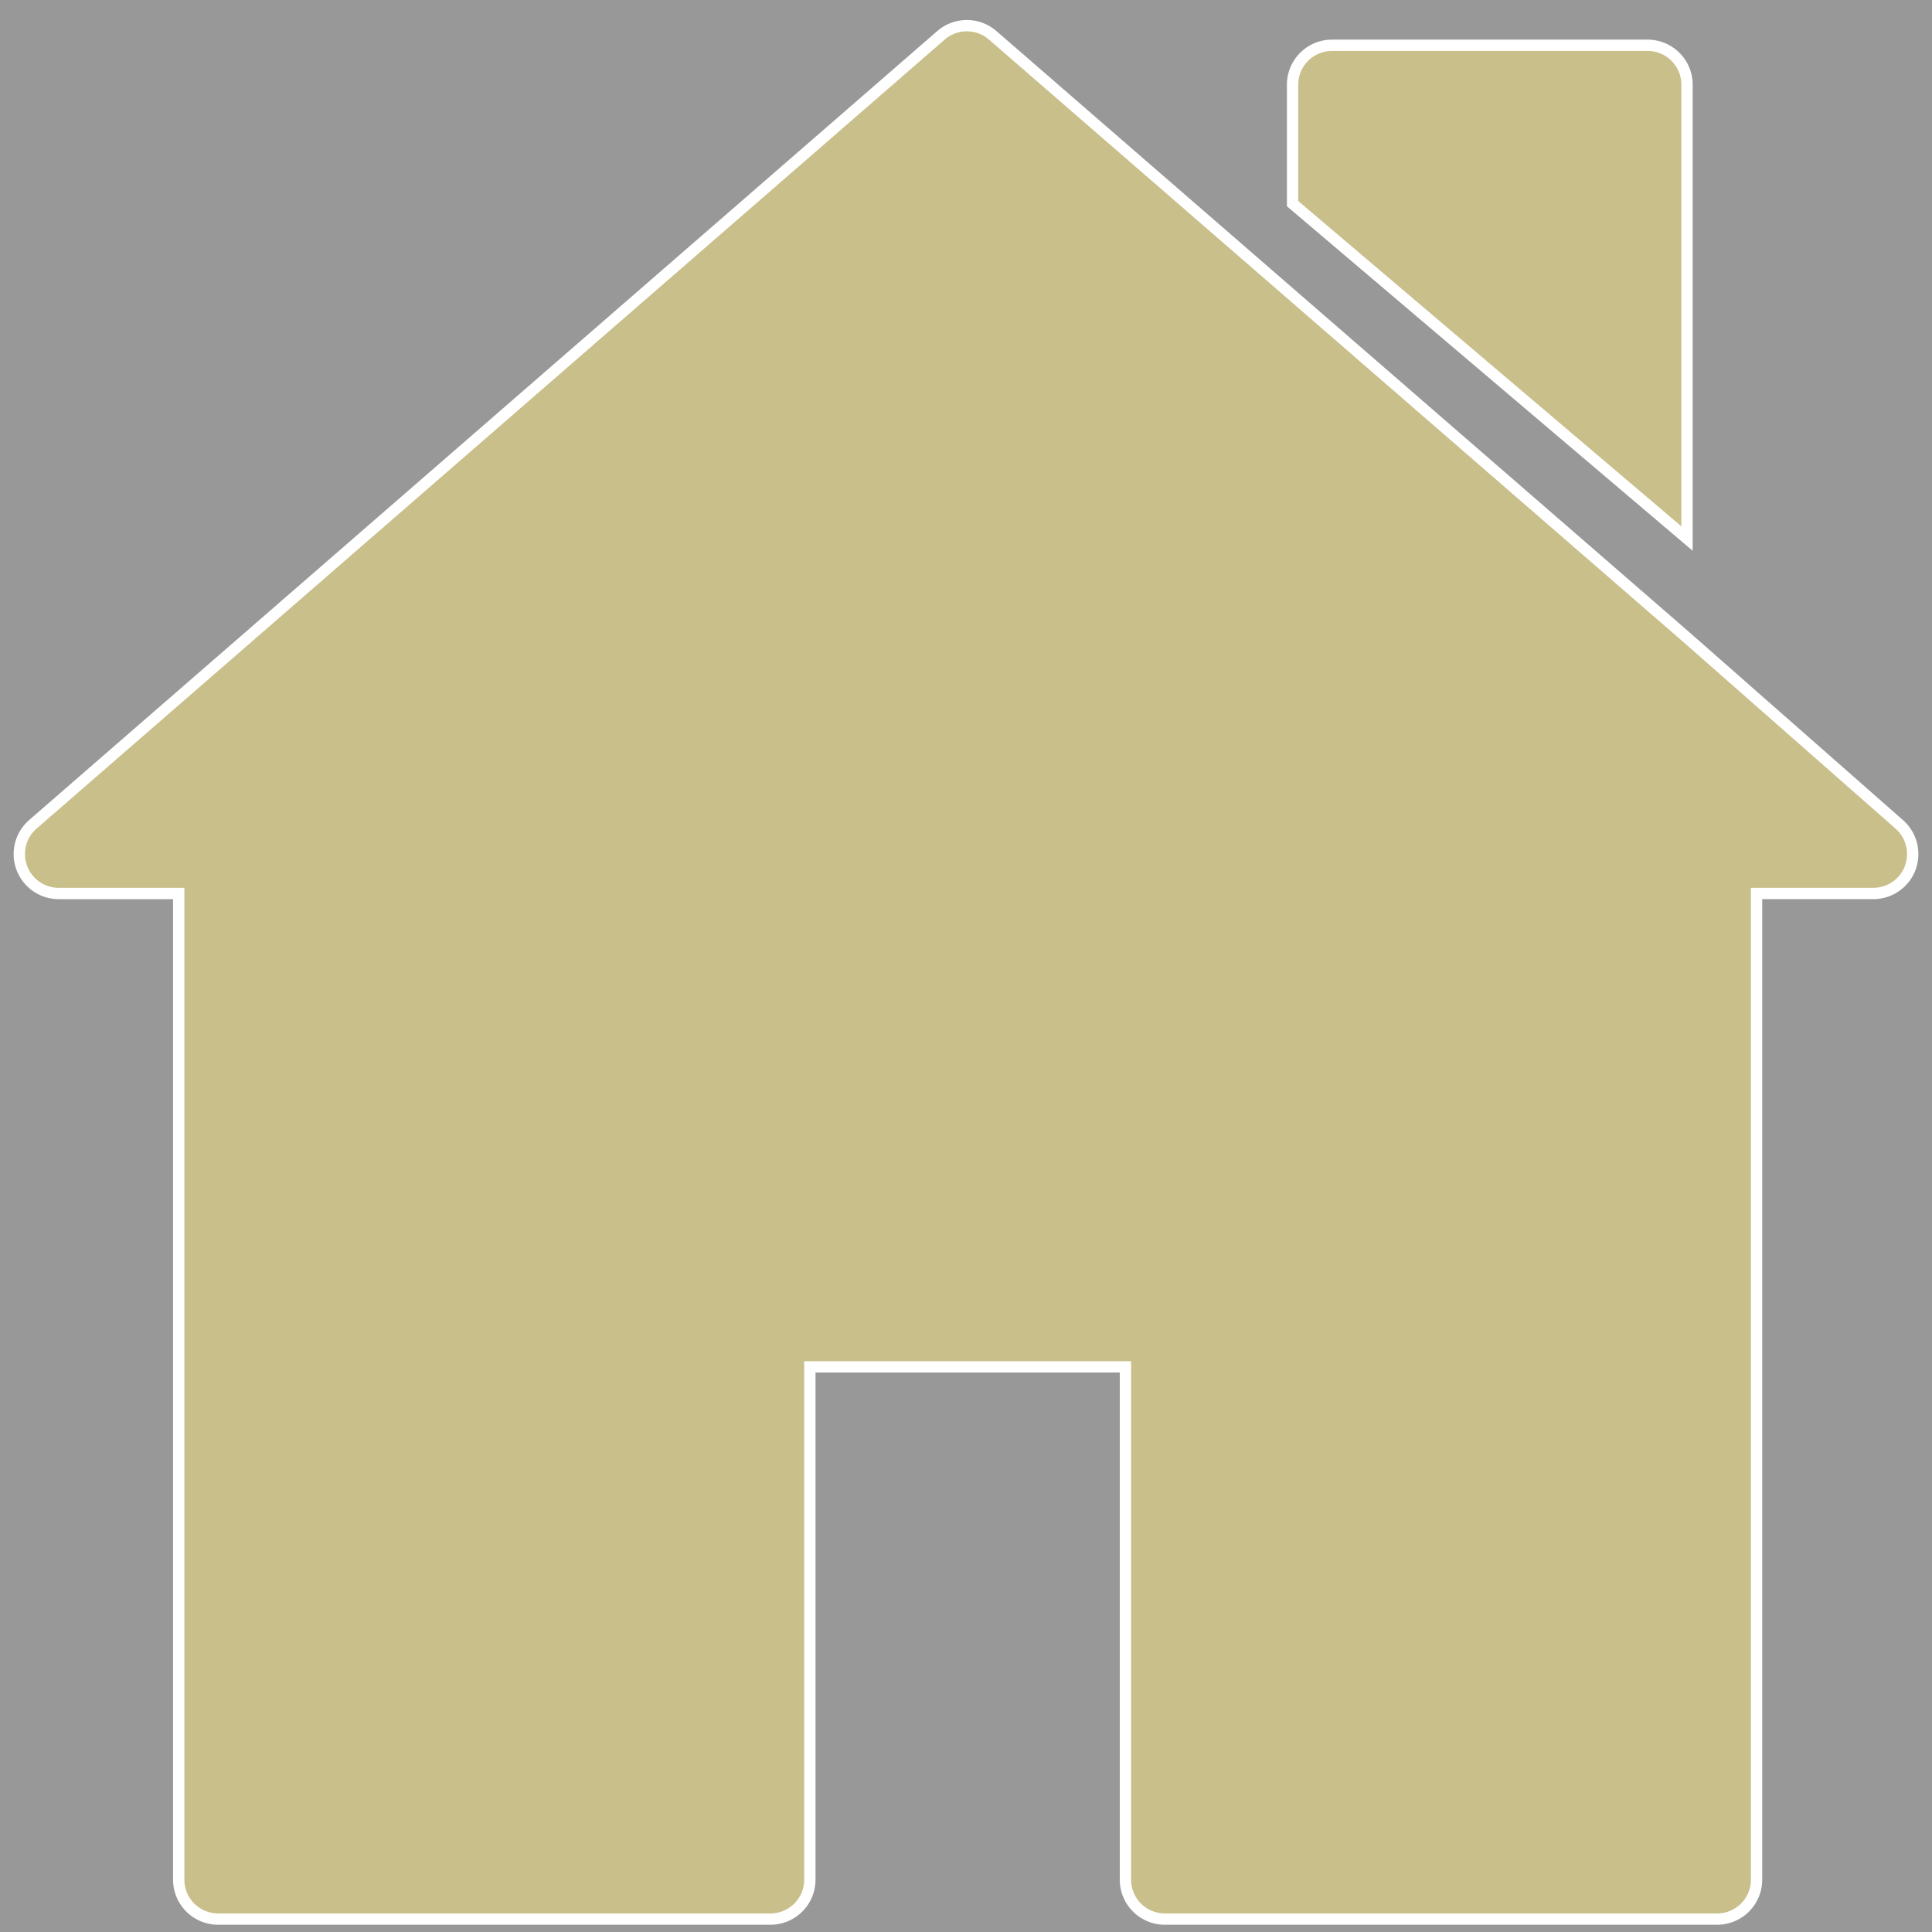 <svg xmlns="http://www.w3.org/2000/svg" viewBox="15.19 11.488 170.616 170.616" role="img" preserveAspectRatio="xMidYMid meet" 
	style="stroke-width: 1px; width: 79px; height: 79px;fill: #FAE67F;fill-opacity: 0.5;stroke: rgba(255, 255, 255, 1);">
    <rect x="15.19" y="11.488" width="170.616" height="170.616" fill="#333333" stroke="none"/>
    <g>
        <path d="M164.172 59.047V18.971a3.48 3.48 0 0 0-3.483-3.483h-27.868a3.481 3.481 0 0 0-3.483 3.483v10.5l34.834 29.576z"></path>
        <path d="M182.92 84.292l-18.916-16.634-42.46-36.839-18.69-16.213a3.486 3.486 0 0 0-4.568.003l-80.188 69.67a3.482 3.482 0 0 0 2.282 6.114h10.593v87.087a3.481 3.481 0 0 0 3.483 3.484h48.769a3.482 3.482 0 0 0 3.484-3.484v-45.285h27.868v45.285a3.481 3.481 0 0 0 3.483 3.484h48.769a3.482 3.482 0 0 0 3.484-3.484V90.392h10.307a3.476 3.476 0 0 0 3.259-2.252 3.493 3.493 0 0 0-.959-3.848z"></path>
    </g>
</svg>